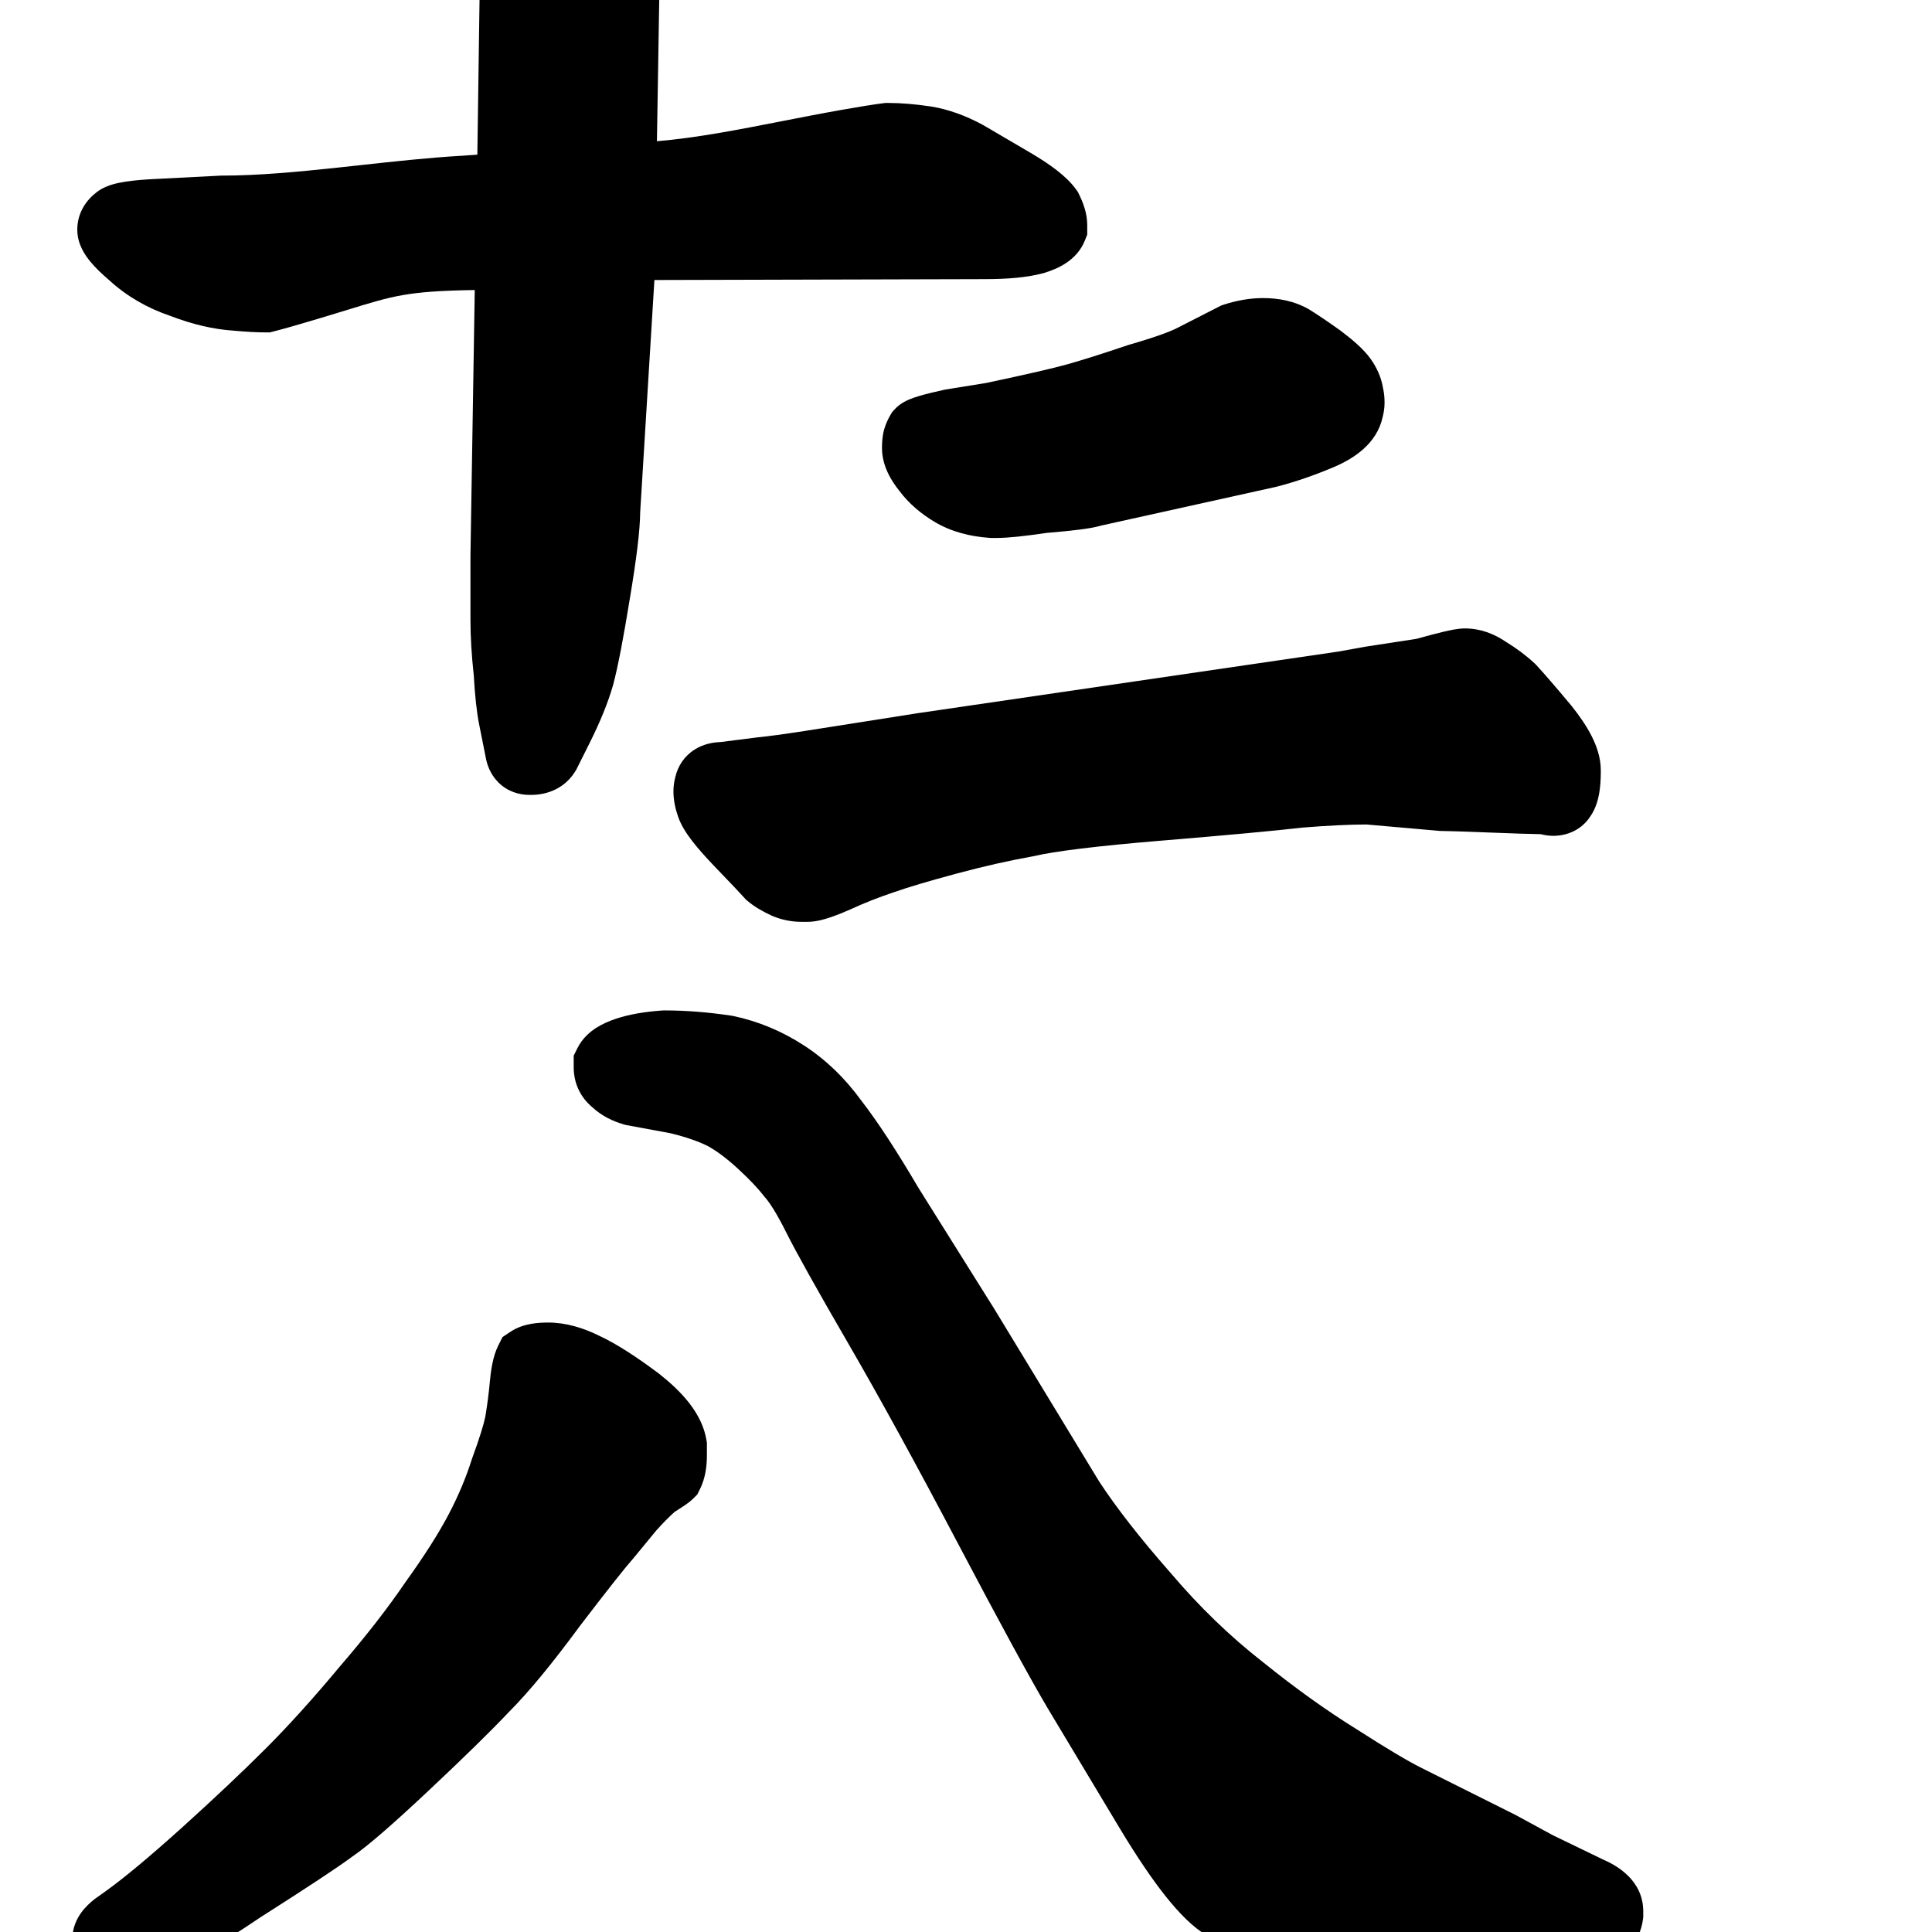 <svg width="350" height="350" viewBox="0 0 350 350" fill="none" xmlns="http://www.w3.org/2000/svg">
<path d="M120.391 183.047H120.159L119.928 183.063C116.884 183.281 114.052 183.734 111.597 184.552C110.42 184.944 109.177 185.463 108.039 186.187C106.935 186.889 105.526 188.042 104.616 189.863L103.93 191.235V193.355C103.93 196.214 105.14 198.79 107.317 200.596C109.011 202.171 111.031 203.133 113.039 203.707L113.336 203.792L121.393 205.284C124.233 205.961 126.481 206.757 128.219 207.613C129.768 208.472 131.556 209.771 133.577 211.624C135.755 213.621 137.333 215.304 138.404 216.682L138.52 216.83L138.643 216.972C139.453 217.897 140.72 219.838 142.409 223.215C144.271 226.939 148.082 233.749 153.733 243.492C159.338 253.156 165.934 265.183 173.527 279.589C181.138 294.031 186.58 304.03 189.799 309.462L189.808 309.477L203.006 331.474L203.011 331.482C205.921 336.299 208.618 340.312 211.099 343.439C213.484 346.448 216.039 349.118 218.755 350.716C222.394 352.856 225.935 354.49 229.347 355.465L229.557 355.525L229.771 355.571C233.224 356.31 238.206 356.594 244.316 356.594H258.181L288.374 355.714C290.126 355.698 292.387 355.293 294.373 353.705C296.504 352 297.391 349.682 297.641 347.677L297.691 347.276V346.285C297.691 340.687 293.001 337.98 290.36 336.847L281.485 332.553C281.46 332.54 281.403 332.51 281.307 332.459C281.232 332.419 281.132 332.366 281.004 332.297C280.675 332.121 280.221 331.876 279.639 331.561C278.475 330.931 276.822 330.031 274.675 328.86L274.573 328.805L257.477 320.257C255.075 319.056 251.22 316.775 245.781 313.278L245.737 313.251L245.693 313.223C240.29 309.869 234.648 305.831 228.768 301.089L228.729 301.057L228.689 301.026C222.81 296.433 217.267 291.081 212.066 284.951L212.029 284.908L211.992 284.866C206.489 278.604 202.225 273.122 199.131 268.402L180.122 237.11L166.376 215.176C162.465 208.53 159.019 203.234 156.06 199.416C153.109 195.352 149.63 191.97 145.601 189.363C141.641 186.801 137.387 185.018 132.863 184.065L132.676 184.026L132.488 183.998C128.301 183.37 124.266 183.047 120.391 183.047Z" fill="black"/>
<path d="M19.333 342.471L19.319 342.481L17.152 344.029L17.014 344.139C16.262 344.74 15.403 345.532 14.686 346.535C13.983 347.52 13.109 349.145 13.109 351.266C13.109 352.658 13.462 354.896 15.306 356.741C16.995 358.43 19.173 359.23 21.367 359.23C22.58 359.23 23.686 358.979 24.554 358.711L28.209 357.867L28.315 357.839C30.643 357.218 33.407 355.852 36.3 354.205C39.314 352.491 42.956 350.186 47.195 347.328C55.541 342.016 61.163 338.315 63.801 336.354C66.691 334.392 71.422 330.235 77.673 324.363C84.1 318.325 88.98 313.552 92.245 310.088C95.884 306.437 100.175 301.194 105.083 294.521C110.182 287.854 113.335 283.88 114.702 282.342L114.783 282.25L118.883 277.272C120.127 275.879 121.241 274.759 122.227 273.883C122.836 273.499 123.357 273.164 123.776 272.885L123.828 272.851C124.135 272.647 124.959 272.101 125.573 271.487L126.319 270.741L126.79 269.798C127.816 267.746 128.062 265.531 128.062 263.668V261.372L127.974 260.842C127.156 255.933 123.339 251.978 119.438 248.898L119.375 248.848L119.31 248.8C115.305 245.796 111.689 243.447 108.558 241.989C105.632 240.538 102.51 239.59 99.297 239.59C98.277 239.59 97.202 239.651 96.157 239.841C95.177 240.019 93.793 240.384 92.469 241.267L91.032 242.225L90.26 243.769C89.26 245.771 88.914 248.374 88.722 250.482C88.546 252.421 88.281 254.469 87.923 256.628C87.623 258.079 86.892 260.497 85.581 264.058L85.528 264.201L85.481 264.347C84.435 267.662 83.027 271.016 81.24 274.41C79.474 277.766 76.922 281.797 73.514 286.53L73.463 286.601L73.414 286.673C70.264 291.306 66.323 296.381 61.561 301.904L61.526 301.945L61.491 301.987C56.704 307.732 52.247 312.658 48.119 316.787C43.921 320.984 38.83 325.789 32.832 331.206C27.042 336.417 22.564 340.136 19.333 342.471Z" fill="black"/>
<path d="M82.051 -33.356C82.914 -31.631 83.69 -29.913 84.382 -28.204C84.853 -26.59 85.263 -24.776 85.601 -22.748L85.641 -22.512L85.699 -22.279C86.208 -20.241 86.544 -18.217 86.712 -16.205C86.888 -14.095 86.984 -11.359 86.984 -7.956L86.477 28.017L83.811 28.207C77.786 28.551 71.436 29.245 65.25 29.923C63.962 30.064 62.681 30.204 61.412 30.34C53.916 31.143 46.754 31.812 40.215 31.812H40.061L28.517 32.405L28.499 32.405C26.266 32.507 24.321 32.666 22.75 32.908C21.965 33.029 21.156 33.187 20.394 33.411C19.738 33.604 18.622 33.983 17.572 34.77C15.699 36.175 14 38.483 14 41.621C14 44.346 15.559 46.402 16.296 47.309C17.245 48.477 18.479 49.652 19.837 50.807C22.988 53.69 26.689 55.819 30.851 57.227C34.753 58.731 38.608 59.662 42.389 59.908C44.594 60.107 46.524 60.219 48.125 60.219H48.864L49.58 60.04C51.294 59.611 54.151 58.792 58.052 57.622C59.919 57.062 61.519 56.57 62.932 56.135C67.271 54.801 69.846 54.009 72.928 53.467C76.028 52.921 79.659 52.639 86.007 52.541L85.227 100.748V112.223C85.227 115.366 85.433 118.758 85.831 122.388C86.032 125.936 86.342 128.941 86.808 131.27L87.954 137C88.183 138.41 88.772 140.226 90.28 141.734C91.978 143.432 94.097 144.004 95.914 144.004H96.207C99.187 144.004 102.379 142.797 104.282 139.626L104.4 139.428L106.847 134.535C108.713 130.803 110.145 127.322 111.058 124.125L111.073 124.074L111.086 124.023C111.953 120.775 112.968 115.435 114.139 108.216C115.282 101.359 115.95 96.097 115.976 92.79L118.551 50.727L178.363 50.57H178.37C182.471 50.57 186.116 50.273 189.024 49.48L189.097 49.46L189.169 49.438C191.373 48.777 195.04 47.307 196.532 43.576L196.961 42.503V40.762C196.961 38.621 196.204 36.66 195.449 35.149L195.238 34.728L194.964 34.345C193.181 31.848 190.023 29.647 186.679 27.68L178.081 22.64L177.985 22.588C174.986 20.973 171.919 19.835 168.803 19.316L168.766 19.31L168.729 19.304C165.944 18.876 163.291 18.648 160.785 18.648H160.412L160.041 18.695C158.319 18.91 155.753 19.323 152.418 19.912C148.796 20.551 145.217 21.252 141.698 21.942C133.777 23.495 126.156 24.989 119.009 25.582L119.492 -4.057V-4.105C119.492 -7.342 119.589 -9.753 119.755 -11.419L119.76 -11.468L119.764 -11.517C119.932 -13.531 120.371 -16.401 121.133 -20.214L121.162 -20.357L121.184 -20.501C121.739 -24.201 122.407 -26.391 122.96 -27.496C123.96 -29.497 125.059 -32.069 125.059 -34.574C125.059 -35.331 124.948 -36.344 124.528 -37.395C124.135 -38.972 123.318 -40.241 122.54 -41.16C121.494 -42.397 120.184 -43.41 118.878 -44.251C116.544 -45.872 114.064 -47.169 111.441 -48.123L111.365 -48.151L111.288 -48.176C108.624 -49.064 105.615 -49.81 102.293 -50.432C99.095 -51.032 96.079 -51.535 93.247 -51.94L92.825 -52H92.398C90.846 -52 89.362 -51.919 88.02 -51.707C86.762 -51.508 85.185 -51.13 83.745 -50.266L83.399 -50.058L83.084 -49.806C81.537 -48.569 79.367 -46.248 79.367 -42.777V-39.017L80.001 -37.75C80.335 -37.082 80.975 -35.714 81.956 -33.556L82.002 -33.455L82.051 -33.356Z" fill="black"/>
<path d="M242.464 118.037L166.273 129.198L145.719 132.433L145.707 132.435C141.909 133.018 139.139 133.39 137.331 133.569L137.251 133.577L130.52 134.43C129.145 134.479 127.439 134.778 125.835 135.793C123.943 136.991 122.805 138.797 122.352 140.726C122.123 141.573 122 142.456 122 143.362C122 144.999 122.356 146.564 122.856 147.981C123.424 149.627 124.475 151.161 125.428 152.395C126.481 153.758 127.833 155.277 129.422 156.929C132.473 160.099 134.233 161.959 134.831 162.633L135.117 162.955L135.446 163.233C136.715 164.304 138.234 165.156 139.767 165.862L139.855 165.902L139.943 165.94C141.637 166.655 143.42 167 145.237 167H146.281C147.744 167 149.179 166.593 150.191 166.262C151.35 165.883 152.667 165.357 154.097 164.727L154.143 164.707L154.188 164.686C156.533 163.606 159.063 162.605 161.781 161.687L161.817 161.675L161.853 161.662C164.426 160.757 168.202 159.627 173.257 158.269C178.226 156.935 182.814 155.897 187.028 155.148L187.188 155.12L187.348 155.083C191.031 154.219 198.612 153.265 210.499 152.281C222.264 151.307 230.786 150.52 236.007 149.922C240.611 149.554 244.442 149.372 247.528 149.362L260.929 150.537H261.192C261.974 150.537 264.842 150.628 270.015 150.827C274.213 150.992 277.273 151.091 279.114 151.118C279.779 151.285 280.559 151.419 281.388 151.419C283.771 151.419 286.468 150.444 288.133 147.852C289.075 146.472 289.477 144.975 289.682 143.866C289.917 142.596 290 141.221 290 139.834V139.54C290 137.263 289.248 135.152 288.356 133.383C287.438 131.565 286.17 129.713 284.678 127.851L284.639 127.802L284.599 127.754C281.81 124.418 279.689 121.959 278.294 120.459L278.136 120.29L277.966 120.134C276.413 118.703 274.69 117.421 272.816 116.278C270.68 114.818 268.17 113.844 265.371 113.844C264.142 113.844 262.618 114.184 261.514 114.444C260.222 114.749 258.579 115.182 256.614 115.732L247.319 117.159L242.464 118.037Z" fill="black"/>
<path d="M199.531 95.202L231.256 88.177L231.361 88.149C234.694 87.284 238.104 86.107 241.588 84.636C245.202 83.111 249.461 80.398 250.495 75.489C250.71 74.667 250.826 73.812 250.826 72.935C250.826 72.146 250.764 71.234 250.545 70.291C250.224 68.309 249.393 66.554 248.324 65.049C247.048 63.255 244.999 61.513 242.856 59.905L242.794 59.858L242.731 59.813C240.488 58.219 238.619 56.952 237.171 56.063L237.073 56.003L236.974 55.947C234.448 54.526 231.621 54 228.808 54C226.461 54 224.104 54.424 221.774 55.162L221.3 55.312L213.334 59.378L213.298 59.397C212.039 60.061 209.263 61.096 204.512 62.466L204.382 62.504L204.254 62.547C199.652 64.101 196.048 65.24 193.406 65.983C190.853 66.702 185.975 67.831 178.613 69.386L171.282 70.565L171.12 70.6C169.269 71.003 167.706 71.384 166.505 71.741C165.915 71.917 165.289 72.124 164.71 72.368L164.676 72.382C164.342 72.522 163.034 73.068 161.992 74.242L161.609 74.673L161.315 75.169C160.859 75.938 160.474 76.782 160.202 77.699C159.834 78.941 159.781 80.231 159.781 81.166C159.781 84.354 161.404 87.032 162.958 88.965C164.656 91.223 166.831 93.065 169.326 94.552C172.297 96.322 175.706 97.198 179.306 97.442L179.507 97.455H180.58C182.663 97.455 185.774 97.107 189.62 96.538C192.016 96.343 194.029 96.143 195.63 95.936C196.971 95.761 198.384 95.54 199.531 95.202Z" fill="black"/>
</svg>

